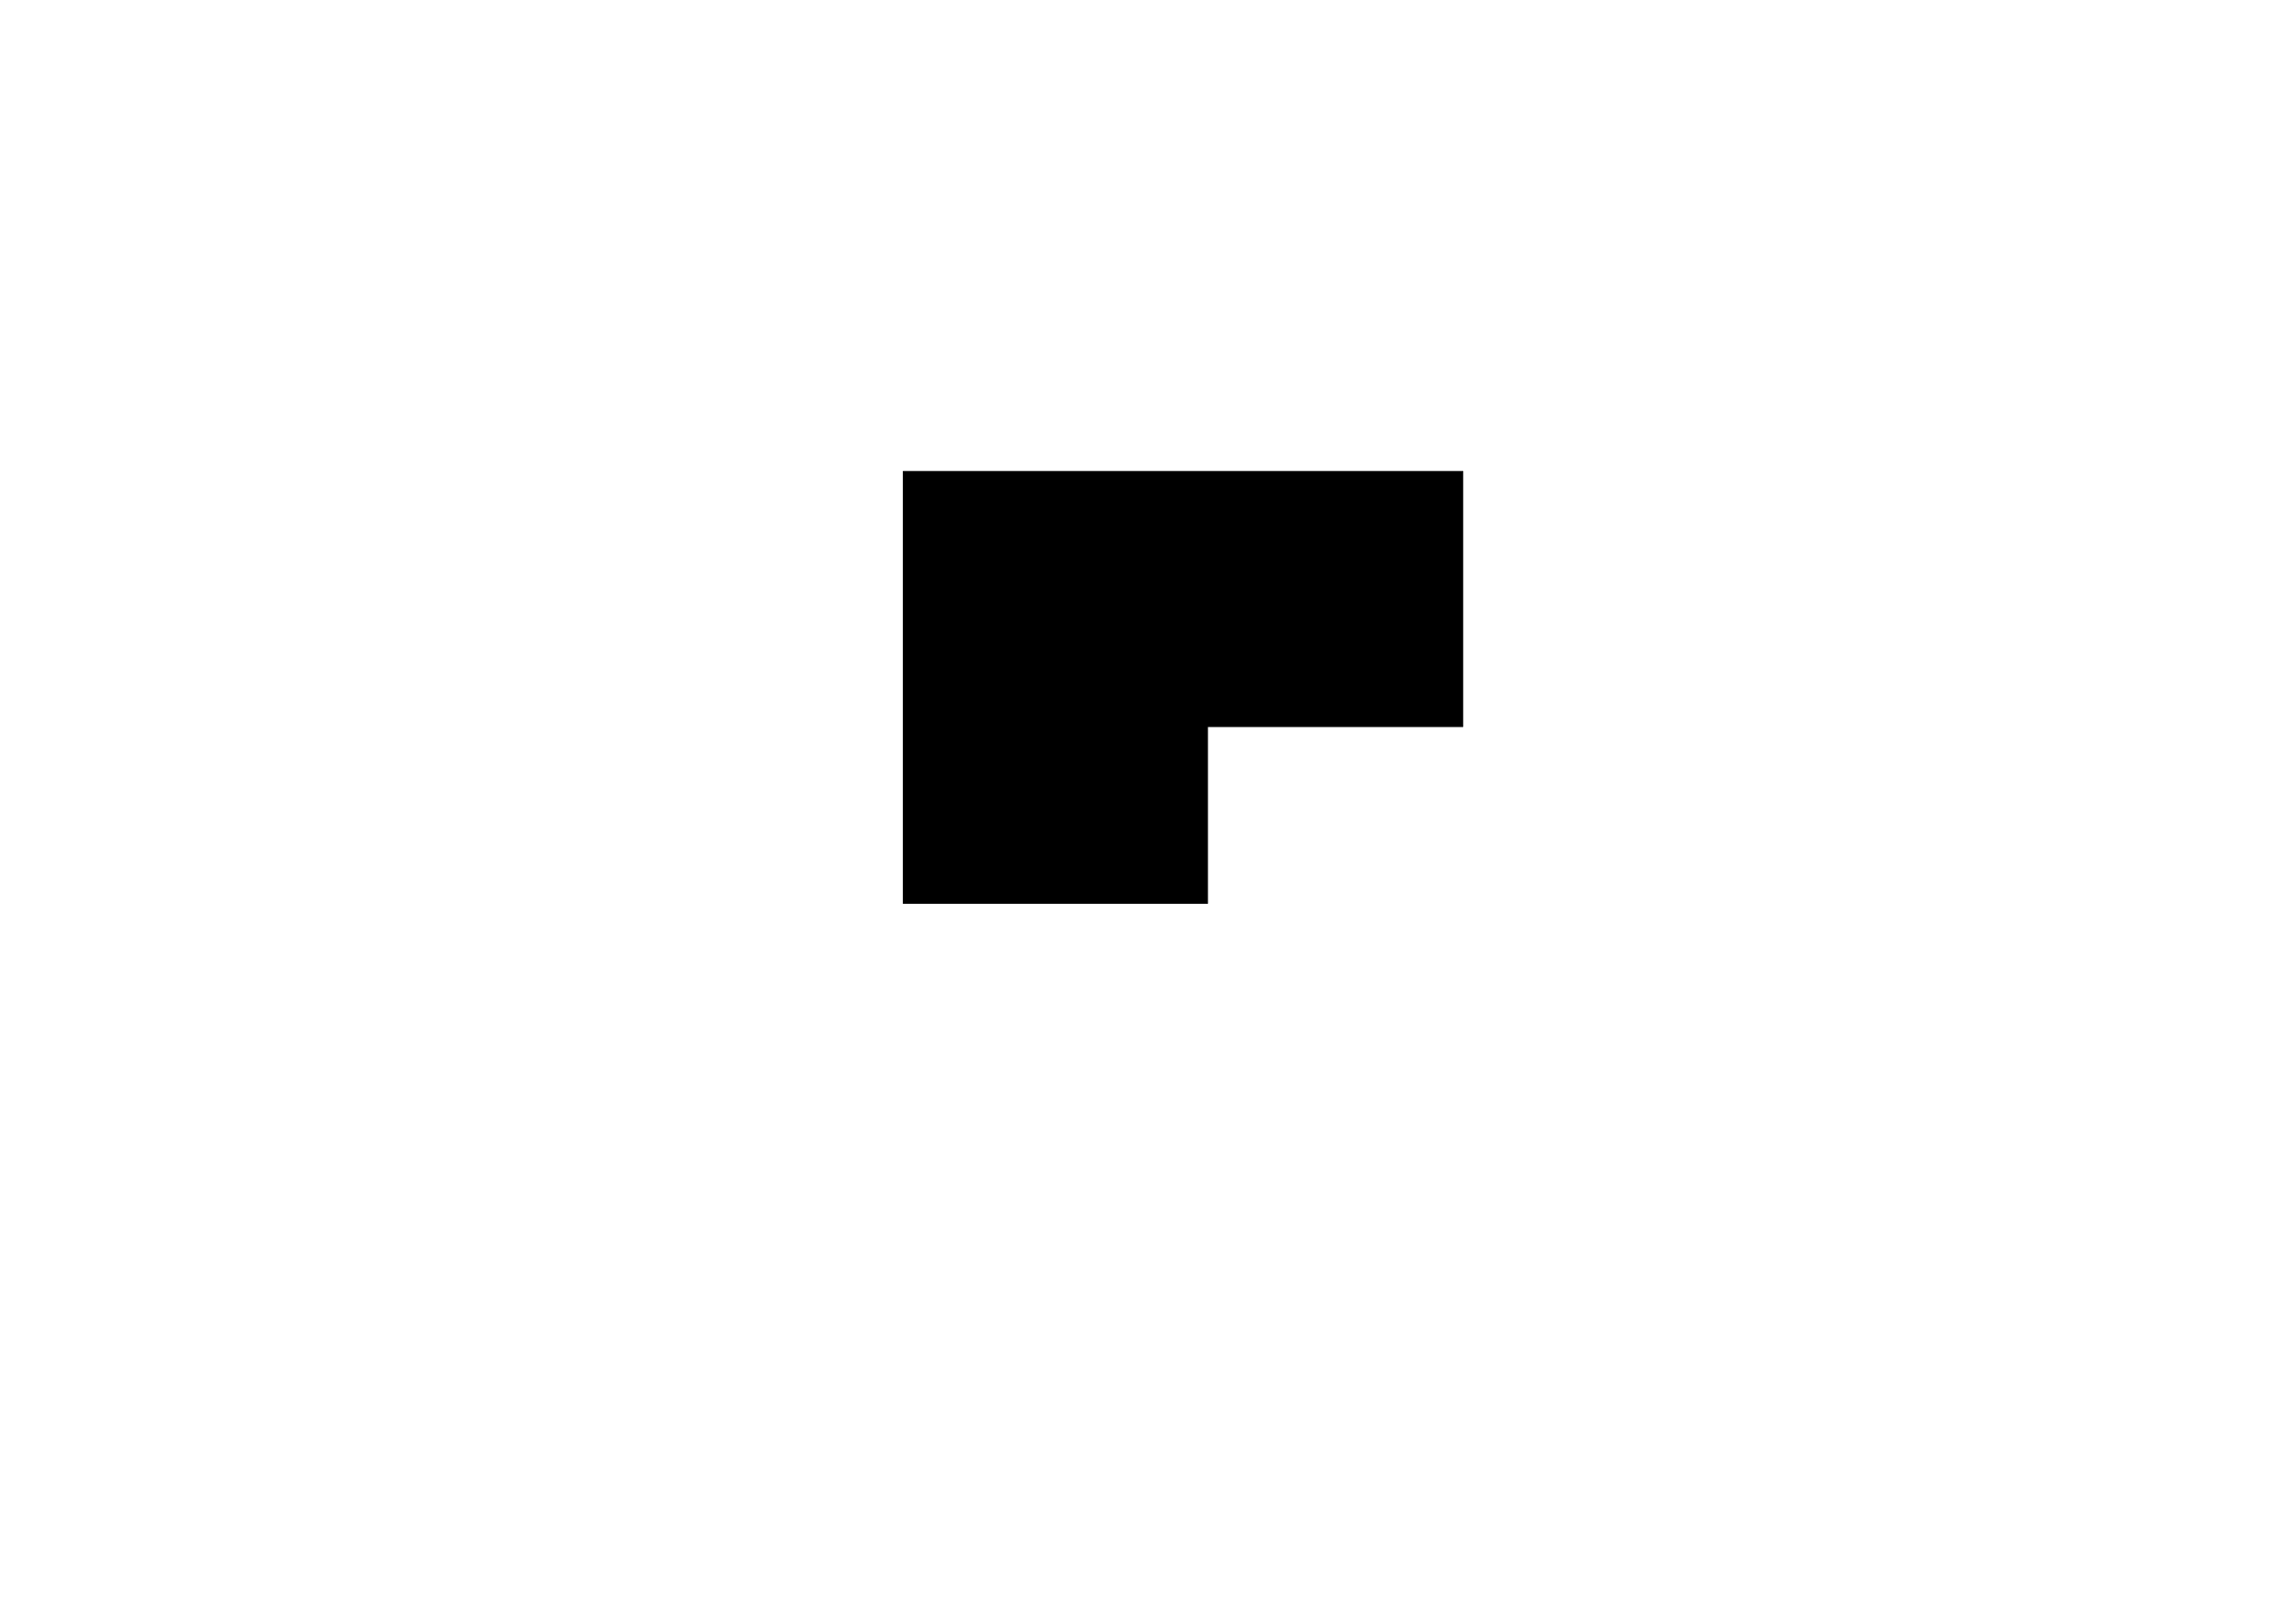 <?xml version="1.0" standalone="no"?>
 <!DOCTYPE svg PUBLIC "-//W3C//DTD SVG 1.1//EN" 
 "http://www.w3.org/Graphics/SVG/1.1/DTD/svg11.dtd"> 
<svg
  xmlns:svg="http://www.w3.org/2000/svg"
  xmlns="http://www.w3.org/2000/svg"
  xmlns:xlink="http://www.w3.org/1999/xlink"
  version="1.1"
  width="297.002mm" height="210.007mm" viewBox="0 0 297.002 210.007">
<title>SVG Image created as esp32-board-Edge_Cuts.svg date 2024/11/20 22:04:15 </title>
  <desc>Image generated by PCBNEW </desc>
<g style="fill:#000000; fill-opacity:1;stroke:#000000; stroke-opacity:1;
stroke-linecap:round; stroke-linejoin:round;"
 transform="translate(0 0) scale(1 1)">
</g>
<g style="fill:none; 
stroke:#00FF00; stroke-width:0.05; stroke-opacity:1; 
stroke-linecap:round; stroke-linejoin:round;">
<path d="M118.108 61.595
L118.108 116.205
" />
<path d="M188.593 92.71
L188.593 61.595
" />
<circle cx="186.053" cy="63.5" r="1.27" /> 
<circle cx="120.013" cy="114.3" r="1.27" /> 
<path d="M154.938 116.205
L154.938 92.71
" />
<circle cx="120.013" cy="63.5" r="1.27" /> 
<path d="M154.938 92.71
L188.593 92.71
" />
<circle cx="186.053" cy="90.17" r="1.27" /> 
<path d="M118.108 116.205
L154.938 116.205
" />
<path d="M188.593 61.595
L118.108 61.595
" />
<circle cx="153.032" cy="114.3" r="1.27" /> 
</g>
<g style="fill:#00FF00; fill-opacity:1; stroke:none;">
<circle cx="124.46" cy="71.12" r="0.381" /> 
</g>
<g style="fill:#00FF00; fill-opacity:1; stroke:none;">
<circle cx="124.46" cy="73.7" r="0.381" /> 
</g>
<g style="fill:#00FF00; fill-opacity:1; stroke:none;">
<circle cx="124.46" cy="76.2" r="0.381" /> 
</g>
<g style="fill:#00FF00; fill-opacity:1; stroke:none;">
<circle cx="124.46" cy="78.74" r="0.381" /> 
</g>
<g style="fill:#00FF00; fill-opacity:1; stroke:none;">
<circle cx="124.46" cy="81.28" r="0.381" /> 
</g>
<g style="fill:#00FF00; fill-opacity:1; stroke:none;">
<circle cx="124.46" cy="83.82" r="0.381" /> 
</g>
<g style="fill:#00FF00; fill-opacity:1; stroke:none;">
<circle cx="124.46" cy="86.36" r="0.381" /> 
</g>
<g style="fill:#00FF00; fill-opacity:1; stroke:none;">
<circle cx="124.46" cy="88.9" r="0.381" /> 
</g>
<g style="fill:#00FF00; fill-opacity:1; stroke:none;">
<circle cx="124.46" cy="91.44" r="0.381" /> 
</g>
<g style="fill:#00FF00; fill-opacity:1; stroke:none;">
<circle cx="124.46" cy="93.98" r="0.381" /> 
</g>
<g style="fill:#00FF00; fill-opacity:1; stroke:none;">
<circle cx="124.46" cy="96.52" r="0.381" /> 
</g>
<g style="fill:#00FF00; fill-opacity:1; stroke:none;">
<circle cx="124.46" cy="99.06" r="0.381" /> 
</g>
<g style="fill:#00FF00; fill-opacity:1; stroke:none;">
<circle cx="124.46" cy="101.6" r="0.381" /> 
</g>
<g style="fill:#00FF00; fill-opacity:1; stroke:none;">
<circle cx="124.46" cy="104.14" r="0.381" /> 
</g>
<g style="fill:#00FF00; fill-opacity:1; stroke:none;">
<circle cx="124.46" cy="106.68" r="0.381" /> 
</g>
<g style="fill:#00FF00; fill-opacity:1; stroke:none;">
<circle cx="149.86" cy="106.68" r="0.381" /> 
</g>
<g style="fill:#00FF00; fill-opacity:1; stroke:none;">
<circle cx="149.86" cy="104.14" r="0.381" /> 
</g>
<g style="fill:#00FF00; fill-opacity:1; stroke:none;">
<circle cx="149.86" cy="101.6" r="0.381" /> 
</g>
<g style="fill:#00FF00; fill-opacity:1; stroke:none;">
<circle cx="149.86" cy="99.06" r="0.381" /> 
</g>
<g style="fill:#00FF00; fill-opacity:1; stroke:none;">
<circle cx="149.86" cy="96.52" r="0.381" /> 
</g>
<g style="fill:#00FF00; fill-opacity:1; stroke:none;">
<circle cx="149.86" cy="93.98" r="0.381" /> 
</g>
<g style="fill:#00FF00; fill-opacity:1; stroke:none;">
<circle cx="149.86" cy="91.44" r="0.381" /> 
</g>
<g style="fill:#00FF00; fill-opacity:1; stroke:none;">
<circle cx="149.86" cy="88.9" r="0.381" /> 
</g>
<g style="fill:#00FF00; fill-opacity:1; stroke:none;">
<circle cx="149.86" cy="86.36" r="0.381" /> 
</g>
<g style="fill:#00FF00; fill-opacity:1; stroke:none;">
<circle cx="149.86" cy="83.82" r="0.381" /> 
</g>
<g style="fill:#00FF00; fill-opacity:1; stroke:none;">
<circle cx="149.86" cy="81.28" r="0.381" /> 
</g>
<g style="fill:#00FF00; fill-opacity:1; stroke:none;">
<circle cx="149.86" cy="78.74" r="0.381" /> 
</g>
<g style="fill:#00FF00; fill-opacity:1; stroke:none;">
<circle cx="149.86" cy="76.2" r="0.381" /> 
</g>
<g style="fill:#00FF00; fill-opacity:1; stroke:none;">
<circle cx="149.86" cy="73.7" r="0.381" /> 
</g>
<g style="fill:#00FF00; fill-opacity:1; stroke:none;">
<circle cx="149.86" cy="71.12" r="0.381" /> 
</g>
<g style="fill:#00FF00; fill-opacity:1; stroke:none;">
<circle cx="124.46" cy="71.12" r="0.381" /> 
</g>
<g style="fill:#00FF00; fill-opacity:1; stroke:none;">
<circle cx="124.46" cy="73.66" r="0.381" /> 
</g>
<g style="fill:#00FF00; fill-opacity:1; stroke:none;">
<circle cx="124.46" cy="76.2" r="0.381" /> 
</g>
<g style="fill:#00FF00; fill-opacity:1; stroke:none;">
<circle cx="124.46" cy="78.74" r="0.381" /> 
</g>
<g style="fill:#00FF00; fill-opacity:1; stroke:none;">
<circle cx="124.46" cy="81.28" r="0.381" /> 
</g>
<g style="fill:#00FF00; fill-opacity:1; stroke:none;">
<circle cx="124.46" cy="83.82" r="0.381" /> 
</g>
<g style="fill:#00FF00; fill-opacity:1; stroke:none;">
<circle cx="124.46" cy="86.36" r="0.381" /> 
</g>
<g style="fill:#00FF00; fill-opacity:1; stroke:none;">
<circle cx="124.46" cy="88.9" r="0.381" /> 
</g>
<g style="fill:#00FF00; fill-opacity:1; stroke:none;">
<circle cx="124.46" cy="91.44" r="0.381" /> 
</g>
<g style="fill:#00FF00; fill-opacity:1; stroke:none;">
<circle cx="124.46" cy="93.98" r="0.381" /> 
</g>
<g style="fill:#00FF00; fill-opacity:1; stroke:none;">
<circle cx="124.46" cy="96.52" r="0.381" /> 
</g>
<g style="fill:#00FF00; fill-opacity:1; stroke:none;">
<circle cx="124.46" cy="99.06" r="0.381" /> 
</g>
<g style="fill:#00FF00; fill-opacity:1; stroke:none;">
<circle cx="124.46" cy="101.6" r="0.381" /> 
</g>
<g style="fill:#00FF00; fill-opacity:1; stroke:none;">
<circle cx="124.46" cy="104.14" r="0.381" /> 
</g>
<g style="fill:#00FF00; fill-opacity:1; stroke:none;">
<circle cx="124.46" cy="106.68" r="0.381" /> 
</g>
<g style="fill:#00FF00; fill-opacity:1; stroke:none;">
<circle cx="149.86" cy="106.675" r="0.381" /> 
</g>
<g style="fill:#00FF00; fill-opacity:1; stroke:none;">
<circle cx="149.86" cy="104.135" r="0.381" /> 
</g>
<g style="fill:#00FF00; fill-opacity:1; stroke:none;">
<circle cx="149.86" cy="101.595" r="0.381" /> 
</g>
<g style="fill:#00FF00; fill-opacity:1; stroke:none;">
<circle cx="149.86" cy="99.055" r="0.381" /> 
</g>
<g style="fill:#00FF00; fill-opacity:1; stroke:none;">
<circle cx="149.86" cy="96.515" r="0.381" /> 
</g>
<g style="fill:#00FF00; fill-opacity:1; stroke:none;">
<circle cx="149.86" cy="93.975" r="0.381" /> 
</g>
<g style="fill:#00FF00; fill-opacity:1; stroke:none;">
<circle cx="149.86" cy="91.435" r="0.381" /> 
</g>
<g style="fill:#00FF00; fill-opacity:1; stroke:none;">
<circle cx="149.86" cy="88.895" r="0.381" /> 
</g>
<g style="fill:#00FF00; fill-opacity:1; stroke:none;">
<circle cx="149.86" cy="86.355" r="0.381" /> 
</g>
<g style="fill:#00FF00; fill-opacity:1; stroke:none;">
<circle cx="149.86" cy="83.815" r="0.381" /> 
</g>
<g style="fill:#00FF00; fill-opacity:1; stroke:none;">
<circle cx="149.86" cy="81.275" r="0.381" /> 
</g>
<g style="fill:#00FF00; fill-opacity:1; stroke:none;">
<circle cx="149.86" cy="78.735" r="0.381" /> 
</g>
<g style="fill:#00FF00; fill-opacity:1; stroke:none;">
<circle cx="149.86" cy="76.195" r="0.381" /> 
</g>
<g style="fill:#00FF00; fill-opacity:1; stroke:none;">
<circle cx="149.86" cy="73.655" r="0.381" /> 
</g>
<g style="fill:#00FF00; fill-opacity:1; stroke:none;">
<circle cx="149.86" cy="71.115" r="0.381" /> 
</g>
<g style="fill:#00FF00; fill-opacity:1; stroke:none;">
<circle cx="180.34" cy="72.39" r="0.5" /> 
</g>
<g style="fill:#00FF00; fill-opacity:1; stroke:none;">
<circle cx="180.34" cy="74.93" r="0.5" /> 
</g>
<g style="fill:#00FF00; fill-opacity:1; stroke:none;">
<circle cx="180.34" cy="77.47" r="0.5" /> 
</g>
<g style="fill:#00FF00; fill-opacity:1; stroke:none;">
<circle cx="180.34" cy="80.01" r="0.5" /> 
</g>
<g style="fill:#00FF00; fill-opacity:1; stroke:none;">
<circle cx="180.34" cy="82.55" r="0.5" /> 
</g>
<g style="fill:#00FF00; fill-opacity:1; stroke:none;">
<circle cx="180.34" cy="85.09" r="0.5" /> 
</g>
<g style="fill:#00FF00; fill-opacity:1; stroke:none;">
<circle cx="159.382" cy="80.01" r="0.381" /> 
</g>
<g style="fill:#00FF00; fill-opacity:1; stroke:none;">
<circle cx="161.923" cy="80.01" r="0.381" /> 
</g>
<g style="fill:#00FF00; fill-opacity:1; stroke:none;">
<circle cx="164.463" cy="80.01" r="0.381" /> 
</g>
<g style="fill:#00FF00; fill-opacity:1; stroke:none;">
<circle cx="167.002" cy="80.01" r="0.381" /> 
</g>
<g style="fill:#00FF00; fill-opacity:1; stroke:none;">
<circle cx="182.88" cy="72.39" r="0.5" /> 
</g>
<g style="fill:#00FF00; fill-opacity:1; stroke:none;">
<circle cx="182.88" cy="74.93" r="0.5" /> 
</g>
<g style="fill:#00FF00; fill-opacity:1; stroke:none;">
<circle cx="182.88" cy="77.47" r="0.5" /> 
</g>
<g style="fill:#00FF00; fill-opacity:1; stroke:none;">
<circle cx="182.88" cy="80.01" r="0.5" /> 
</g>
<g style="fill:#00FF00; fill-opacity:1; stroke:none;">
<circle cx="182.88" cy="82.55" r="0.5" /> 
</g>
<g style="fill:#00FF00; fill-opacity:1; stroke:none;">
<circle cx="182.88" cy="85.09" r="0.5" /> 
</g>
<g style="fill:#00FF00; fill-opacity:1; stroke:none;">
<circle cx="152.4" cy="71.12" r="0.381" /> 
</g>
<g style="fill:#00FF00; fill-opacity:1; stroke:none;">
<circle cx="152.4" cy="73.66" r="0.381" /> 
</g>
<g style="fill:#00FF00; fill-opacity:1; stroke:none;">
<circle cx="152.4" cy="76.2" r="0.381" /> 
</g>
<g style="fill:#00FF00; fill-opacity:1; stroke:none;">
<circle cx="152.4" cy="78.74" r="0.381" /> 
</g>
<g style="fill:#00FF00; fill-opacity:1; stroke:none;">
<circle cx="152.4" cy="81.28" r="0.381" /> 
</g>
<g style="fill:#00FF00; fill-opacity:1; stroke:none;">
<circle cx="152.4" cy="83.82" r="0.381" /> 
</g>
<g style="fill:#00FF00; fill-opacity:1; stroke:none;">
<circle cx="152.4" cy="86.36" r="0.381" /> 
</g>
<g style="fill:#00FF00; fill-opacity:1; stroke:none;">
<circle cx="152.4" cy="88.9" r="0.381" /> 
</g>
<g style="fill:#00FF00; fill-opacity:1; stroke:none;">
<circle cx="152.4" cy="91.44" r="0.381" /> 
</g>
<g style="fill:#00FF00; fill-opacity:1; stroke:none;">
<circle cx="152.4" cy="93.98" r="0.381" /> 
</g>
<g style="fill:#00FF00; fill-opacity:1; stroke:none;">
<circle cx="152.4" cy="96.52" r="0.381" /> 
</g>
<g style="fill:#00FF00; fill-opacity:1; stroke:none;">
<circle cx="152.4" cy="99.06" r="0.381" /> 
</g>
<g style="fill:#00FF00; fill-opacity:1; stroke:none;">
<circle cx="152.4" cy="101.6" r="0.381" /> 
</g>
<g style="fill:#00FF00; fill-opacity:1; stroke:none;">
<circle cx="152.4" cy="104.14" r="0.381" /> 
</g>
<g style="fill:#00FF00; fill-opacity:1; stroke:none;">
<circle cx="152.4" cy="106.68" r="0.381" /> 
</g>
<g style="fill:#00FF00; fill-opacity:1; stroke:none;">
<circle cx="177.8" cy="87.615" r="0.381" /> 
</g>
<g style="fill:#00FF00; fill-opacity:1; stroke:none;">
<circle cx="177.8" cy="85.075" r="0.381" /> 
</g>
<g style="fill:#00FF00; fill-opacity:1; stroke:none;">
<circle cx="177.8" cy="82.535" r="0.381" /> 
</g>
<g style="fill:#00FF00; fill-opacity:1; stroke:none;">
<circle cx="177.8" cy="79.995" r="0.381" /> 
</g>
<g style="fill:#00FF00; fill-opacity:1; stroke:none;">
<circle cx="177.8" cy="77.455" r="0.381" /> 
</g>
<g style="fill:#00FF00; fill-opacity:1; stroke:none;">
<circle cx="177.8" cy="74.915" r="0.381" /> 
</g>
<g style="fill:#00FF00; fill-opacity:1; stroke:none;">
<circle cx="177.8" cy="72.375" r="0.381" /> 
</g>
<g style="fill:#00FF00; fill-opacity:1; stroke:none;">
<circle cx="177.8" cy="69.835" r="0.381" /> 
</g>
<g style="fill:#00FF00; fill-opacity:1; stroke:none;">
<circle cx="121.92" cy="106.675" r="0.381" /> 
</g>
<g style="fill:#00FF00; fill-opacity:1; stroke:none;">
<circle cx="121.92" cy="104.135" r="0.381" /> 
</g>
<g style="fill:#00FF00; fill-opacity:1; stroke:none;">
<circle cx="121.92" cy="101.595" r="0.381" /> 
</g>
<g style="fill:#00FF00; fill-opacity:1; stroke:none;">
<circle cx="121.92" cy="99.055" r="0.381" /> 
</g>
<g style="fill:#00FF00; fill-opacity:1; stroke:none;">
<circle cx="121.92" cy="96.515" r="0.381" /> 
</g>
<g style="fill:#00FF00; fill-opacity:1; stroke:none;">
<circle cx="121.92" cy="93.975" r="0.381" /> 
</g>
<g style="fill:#00FF00; fill-opacity:1; stroke:none;">
<circle cx="121.92" cy="91.435" r="0.381" /> 
</g>
<g style="fill:#00FF00; fill-opacity:1; stroke:none;">
<circle cx="121.92" cy="88.895" r="0.381" /> 
</g>
<g style="fill:#00FF00; fill-opacity:1; stroke:none;">
<circle cx="121.92" cy="86.355" r="0.381" /> 
</g>
<g style="fill:#00FF00; fill-opacity:1; stroke:none;">
<circle cx="121.92" cy="83.815" r="0.381" /> 
</g>
<g style="fill:#00FF00; fill-opacity:1; stroke:none;">
<circle cx="121.92" cy="81.275" r="0.381" /> 
</g>
<g style="fill:#00FF00; fill-opacity:1; stroke:none;">
<circle cx="121.92" cy="78.735" r="0.381" /> 
</g>
<g style="fill:#00FF00; fill-opacity:1; stroke:none;">
<circle cx="121.92" cy="76.195" r="0.381" /> 
</g>
<g style="fill:#00FF00; fill-opacity:1; stroke:none;">
<circle cx="121.92" cy="73.655" r="0.381" /> 
</g>
<g style="fill:#00FF00; fill-opacity:1; stroke:none;">
<circle cx="121.92" cy="71.115" r="0.381" /> 
<path style="fill:#000000; fill-opacity:1; 
stroke:#000000; stroke-width:0.1; stroke-opacity:1; 
stroke-linecap:round; stroke-linejoin:round;fill-rule:evenodd;"
d="M 189.23,93.98
156.21,93.98
156.21,116.84
116.84,116.84
116.84,60.96
189.23,60.96
Z" /> 
</g>
<g style="fill:#000000; fill-opacity:1; stroke:none;">
<circle cx="124.46" cy="71.12" r="0.381" /> 
</g>
<g style="fill:#000000; fill-opacity:1; stroke:none;">
<circle cx="124.46" cy="73.7" r="0.381" /> 
</g>
<g style="fill:#000000; fill-opacity:1; stroke:none;">
<circle cx="124.46" cy="76.2" r="0.381" /> 
</g>
<g style="fill:#000000; fill-opacity:1; stroke:none;">
<circle cx="124.46" cy="78.74" r="0.381" /> 
</g>
<g style="fill:#000000; fill-opacity:1; stroke:none;">
<circle cx="124.46" cy="81.28" r="0.381" /> 
</g>
<g style="fill:#000000; fill-opacity:1; stroke:none;">
<circle cx="124.46" cy="83.82" r="0.381" /> 
</g>
<g style="fill:#000000; fill-opacity:1; stroke:none;">
<circle cx="124.46" cy="86.36" r="0.381" /> 
</g>
<g style="fill:#000000; fill-opacity:1; stroke:none;">
<circle cx="124.46" cy="88.9" r="0.381" /> 
</g>
<g style="fill:#000000; fill-opacity:1; stroke:none;">
<circle cx="124.46" cy="91.44" r="0.381" /> 
</g>
<g style="fill:#000000; fill-opacity:1; stroke:none;">
<circle cx="124.46" cy="93.98" r="0.381" /> 
</g>
<g style="fill:#000000; fill-opacity:1; stroke:none;">
<circle cx="124.46" cy="96.52" r="0.381" /> 
</g>
<g style="fill:#000000; fill-opacity:1; stroke:none;">
<circle cx="124.46" cy="99.06" r="0.381" /> 
</g>
<g style="fill:#000000; fill-opacity:1; stroke:none;">
<circle cx="124.46" cy="101.6" r="0.381" /> 
</g>
<g style="fill:#000000; fill-opacity:1; stroke:none;">
<circle cx="124.46" cy="104.14" r="0.381" /> 
</g>
<g style="fill:#000000; fill-opacity:1; stroke:none;">
<circle cx="124.46" cy="106.68" r="0.381" /> 
</g>
<g style="fill:#000000; fill-opacity:1; stroke:none;">
<circle cx="149.86" cy="106.68" r="0.381" /> 
</g>
<g style="fill:#000000; fill-opacity:1; stroke:none;">
<circle cx="149.86" cy="104.14" r="0.381" /> 
</g>
<g style="fill:#000000; fill-opacity:1; stroke:none;">
<circle cx="149.86" cy="101.6" r="0.381" /> 
</g>
<g style="fill:#000000; fill-opacity:1; stroke:none;">
<circle cx="149.86" cy="99.06" r="0.381" /> 
</g>
<g style="fill:#000000; fill-opacity:1; stroke:none;">
<circle cx="149.86" cy="96.52" r="0.381" /> 
</g>
<g style="fill:#000000; fill-opacity:1; stroke:none;">
<circle cx="149.86" cy="93.98" r="0.381" /> 
</g>
<g style="fill:#000000; fill-opacity:1; stroke:none;">
<circle cx="149.86" cy="91.44" r="0.381" /> 
</g>
<g style="fill:#000000; fill-opacity:1; stroke:none;">
<circle cx="149.86" cy="88.9" r="0.381" /> 
</g>
<g style="fill:#000000; fill-opacity:1; stroke:none;">
<circle cx="149.86" cy="86.36" r="0.381" /> 
</g>
<g style="fill:#000000; fill-opacity:1; stroke:none;">
<circle cx="149.86" cy="83.82" r="0.381" /> 
</g>
<g style="fill:#000000; fill-opacity:1; stroke:none;">
<circle cx="149.86" cy="81.28" r="0.381" /> 
</g>
<g style="fill:#000000; fill-opacity:1; stroke:none;">
<circle cx="149.86" cy="78.74" r="0.381" /> 
</g>
<g style="fill:#000000; fill-opacity:1; stroke:none;">
<circle cx="149.86" cy="76.2" r="0.381" /> 
</g>
<g style="fill:#000000; fill-opacity:1; stroke:none;">
<circle cx="149.86" cy="73.7" r="0.381" /> 
</g>
<g style="fill:#000000; fill-opacity:1; stroke:none;">
<circle cx="149.86" cy="71.12" r="0.381" /> 
</g>
<g style="fill:#000000; fill-opacity:1; stroke:none;">
<circle cx="124.46" cy="71.12" r="0.381" /> 
</g>
<g style="fill:#000000; fill-opacity:1; stroke:none;">
<circle cx="124.46" cy="73.66" r="0.381" /> 
</g>
<g style="fill:#000000; fill-opacity:1; stroke:none;">
<circle cx="124.46" cy="76.2" r="0.381" /> 
</g>
<g style="fill:#000000; fill-opacity:1; stroke:none;">
<circle cx="124.46" cy="78.74" r="0.381" /> 
</g>
<g style="fill:#000000; fill-opacity:1; stroke:none;">
<circle cx="124.46" cy="81.28" r="0.381" /> 
</g>
<g style="fill:#000000; fill-opacity:1; stroke:none;">
<circle cx="124.46" cy="83.82" r="0.381" /> 
</g>
<g style="fill:#000000; fill-opacity:1; stroke:none;">
<circle cx="124.46" cy="86.36" r="0.381" /> 
</g>
<g style="fill:#000000; fill-opacity:1; stroke:none;">
<circle cx="124.46" cy="88.9" r="0.381" /> 
</g>
<g style="fill:#000000; fill-opacity:1; stroke:none;">
<circle cx="124.46" cy="91.44" r="0.381" /> 
</g>
<g style="fill:#000000; fill-opacity:1; stroke:none;">
<circle cx="124.46" cy="93.98" r="0.381" /> 
</g>
<g style="fill:#000000; fill-opacity:1; stroke:none;">
<circle cx="124.46" cy="96.52" r="0.381" /> 
</g>
<g style="fill:#000000; fill-opacity:1; stroke:none;">
<circle cx="124.46" cy="99.06" r="0.381" /> 
</g>
<g style="fill:#000000; fill-opacity:1; stroke:none;">
<circle cx="124.46" cy="101.6" r="0.381" /> 
</g>
<g style="fill:#000000; fill-opacity:1; stroke:none;">
<circle cx="124.46" cy="104.14" r="0.381" /> 
</g>
<g style="fill:#000000; fill-opacity:1; stroke:none;">
<circle cx="124.46" cy="106.68" r="0.381" /> 
</g>
<g style="fill:#000000; fill-opacity:1; stroke:none;">
<circle cx="149.86" cy="106.675" r="0.381" /> 
</g>
<g style="fill:#000000; fill-opacity:1; stroke:none;">
<circle cx="149.86" cy="104.135" r="0.381" /> 
</g>
<g style="fill:#000000; fill-opacity:1; stroke:none;">
<circle cx="149.86" cy="101.595" r="0.381" /> 
</g>
<g style="fill:#000000; fill-opacity:1; stroke:none;">
<circle cx="149.86" cy="99.055" r="0.381" /> 
</g>
<g style="fill:#000000; fill-opacity:1; stroke:none;">
<circle cx="149.86" cy="96.515" r="0.381" /> 
</g>
<g style="fill:#000000; fill-opacity:1; stroke:none;">
<circle cx="149.86" cy="93.975" r="0.381" /> 
</g>
<g style="fill:#000000; fill-opacity:1; stroke:none;">
<circle cx="149.86" cy="91.435" r="0.381" /> 
</g>
<g style="fill:#000000; fill-opacity:1; stroke:none;">
<circle cx="149.86" cy="88.895" r="0.381" /> 
</g>
<g style="fill:#000000; fill-opacity:1; stroke:none;">
<circle cx="149.86" cy="86.355" r="0.381" /> 
</g>
<g style="fill:#000000; fill-opacity:1; stroke:none;">
<circle cx="149.86" cy="83.815" r="0.381" /> 
</g>
<g style="fill:#000000; fill-opacity:1; stroke:none;">
<circle cx="149.86" cy="81.275" r="0.381" /> 
</g>
<g style="fill:#000000; fill-opacity:1; stroke:none;">
<circle cx="149.86" cy="78.735" r="0.381" /> 
</g>
<g style="fill:#000000; fill-opacity:1; stroke:none;">
<circle cx="149.86" cy="76.195" r="0.381" /> 
</g>
<g style="fill:#000000; fill-opacity:1; stroke:none;">
<circle cx="149.86" cy="73.655" r="0.381" /> 
</g>
<g style="fill:#000000; fill-opacity:1; stroke:none;">
<circle cx="149.86" cy="71.115" r="0.381" /> 
</g>
<g style="fill:#000000; fill-opacity:1; stroke:none;">
<circle cx="180.34" cy="72.39" r="0.5" /> 
</g>
<g style="fill:#000000; fill-opacity:1; stroke:none;">
<circle cx="180.34" cy="74.93" r="0.5" /> 
</g>
<g style="fill:#000000; fill-opacity:1; stroke:none;">
<circle cx="180.34" cy="77.47" r="0.5" /> 
</g>
<g style="fill:#000000; fill-opacity:1; stroke:none;">
<circle cx="180.34" cy="80.01" r="0.5" /> 
</g>
<g style="fill:#000000; fill-opacity:1; stroke:none;">
<circle cx="180.34" cy="82.55" r="0.5" /> 
</g>
<g style="fill:#000000; fill-opacity:1; stroke:none;">
<circle cx="180.34" cy="85.09" r="0.5" /> 
</g>
<g style="fill:#000000; fill-opacity:1; stroke:none;">
<circle cx="159.382" cy="80.01" r="0.381" /> 
</g>
<g style="fill:#000000; fill-opacity:1; stroke:none;">
<circle cx="161.923" cy="80.01" r="0.381" /> 
</g>
<g style="fill:#000000; fill-opacity:1; stroke:none;">
<circle cx="164.463" cy="80.01" r="0.381" /> 
</g>
<g style="fill:#000000; fill-opacity:1; stroke:none;">
<circle cx="167.002" cy="80.01" r="0.381" /> 
</g>
<g style="fill:#000000; fill-opacity:1; stroke:none;">
<circle cx="182.88" cy="72.39" r="0.5" /> 
</g>
<g style="fill:#000000; fill-opacity:1; stroke:none;">
<circle cx="182.88" cy="74.93" r="0.5" /> 
</g>
<g style="fill:#000000; fill-opacity:1; stroke:none;">
<circle cx="182.88" cy="77.47" r="0.5" /> 
</g>
<g style="fill:#000000; fill-opacity:1; stroke:none;">
<circle cx="182.88" cy="80.01" r="0.5" /> 
</g>
<g style="fill:#000000; fill-opacity:1; stroke:none;">
<circle cx="182.88" cy="82.55" r="0.5" /> 
</g>
<g style="fill:#000000; fill-opacity:1; stroke:none;">
<circle cx="182.88" cy="85.09" r="0.5" /> 
</g>
<g style="fill:#000000; fill-opacity:1; stroke:none;">
<circle cx="152.4" cy="71.12" r="0.381" /> 
</g>
<g style="fill:#000000; fill-opacity:1; stroke:none;">
<circle cx="152.4" cy="73.66" r="0.381" /> 
</g>
<g style="fill:#000000; fill-opacity:1; stroke:none;">
<circle cx="152.4" cy="76.2" r="0.381" /> 
</g>
<g style="fill:#000000; fill-opacity:1; stroke:none;">
<circle cx="152.4" cy="78.74" r="0.381" /> 
</g>
<g style="fill:#000000; fill-opacity:1; stroke:none;">
<circle cx="152.4" cy="81.28" r="0.381" /> 
</g>
<g style="fill:#000000; fill-opacity:1; stroke:none;">
<circle cx="152.4" cy="83.82" r="0.381" /> 
</g>
<g style="fill:#000000; fill-opacity:1; stroke:none;">
<circle cx="152.4" cy="86.36" r="0.381" /> 
</g>
<g style="fill:#000000; fill-opacity:1; stroke:none;">
<circle cx="152.4" cy="88.9" r="0.381" /> 
</g>
<g style="fill:#000000; fill-opacity:1; stroke:none;">
<circle cx="152.4" cy="91.44" r="0.381" /> 
</g>
<g style="fill:#000000; fill-opacity:1; stroke:none;">
<circle cx="152.4" cy="93.98" r="0.381" /> 
</g>
<g style="fill:#000000; fill-opacity:1; stroke:none;">
<circle cx="152.4" cy="96.52" r="0.381" /> 
</g>
<g style="fill:#000000; fill-opacity:1; stroke:none;">
<circle cx="152.4" cy="99.06" r="0.381" /> 
</g>
<g style="fill:#000000; fill-opacity:1; stroke:none;">
<circle cx="152.4" cy="101.6" r="0.381" /> 
</g>
<g style="fill:#000000; fill-opacity:1; stroke:none;">
<circle cx="152.4" cy="104.14" r="0.381" /> 
</g>
<g style="fill:#000000; fill-opacity:1; stroke:none;">
<circle cx="152.4" cy="106.68" r="0.381" /> 
</g>
<g style="fill:#000000; fill-opacity:1; stroke:none;">
<circle cx="177.8" cy="87.615" r="0.381" /> 
</g>
<g style="fill:#000000; fill-opacity:1; stroke:none;">
<circle cx="177.8" cy="85.075" r="0.381" /> 
</g>
<g style="fill:#000000; fill-opacity:1; stroke:none;">
<circle cx="177.8" cy="82.535" r="0.381" /> 
</g>
<g style="fill:#000000; fill-opacity:1; stroke:none;">
<circle cx="177.8" cy="79.995" r="0.381" /> 
</g>
<g style="fill:#000000; fill-opacity:1; stroke:none;">
<circle cx="177.8" cy="77.455" r="0.381" /> 
</g>
<g style="fill:#000000; fill-opacity:1; stroke:none;">
<circle cx="177.8" cy="74.915" r="0.381" /> 
</g>
<g style="fill:#000000; fill-opacity:1; stroke:none;">
<circle cx="177.8" cy="72.375" r="0.381" /> 
</g>
<g style="fill:#000000; fill-opacity:1; stroke:none;">
<circle cx="177.8" cy="69.835" r="0.381" /> 
</g>
<g style="fill:#000000; fill-opacity:1; stroke:none;">
<circle cx="121.92" cy="106.675" r="0.381" /> 
</g>
<g style="fill:#000000; fill-opacity:1; stroke:none;">
<circle cx="121.92" cy="104.135" r="0.381" /> 
</g>
<g style="fill:#000000; fill-opacity:1; stroke:none;">
<circle cx="121.92" cy="101.595" r="0.381" /> 
</g>
<g style="fill:#000000; fill-opacity:1; stroke:none;">
<circle cx="121.92" cy="99.055" r="0.381" /> 
</g>
<g style="fill:#000000; fill-opacity:1; stroke:none;">
<circle cx="121.92" cy="96.515" r="0.381" /> 
</g>
<g style="fill:#000000; fill-opacity:1; stroke:none;">
<circle cx="121.92" cy="93.975" r="0.381" /> 
</g>
<g style="fill:#000000; fill-opacity:1; stroke:none;">
<circle cx="121.92" cy="91.435" r="0.381" /> 
</g>
<g style="fill:#000000; fill-opacity:1; stroke:none;">
<circle cx="121.92" cy="88.895" r="0.381" /> 
</g>
<g style="fill:#000000; fill-opacity:1; stroke:none;">
<circle cx="121.92" cy="86.355" r="0.381" /> 
</g>
<g style="fill:#000000; fill-opacity:1; stroke:none;">
<circle cx="121.92" cy="83.815" r="0.381" /> 
</g>
<g style="fill:#000000; fill-opacity:1; stroke:none;">
<circle cx="121.92" cy="81.275" r="0.381" /> 
</g>
<g style="fill:#000000; fill-opacity:1; stroke:none;">
<circle cx="121.92" cy="78.735" r="0.381" /> 
</g>
<g style="fill:#000000; fill-opacity:1; stroke:none;">
<circle cx="121.92" cy="76.195" r="0.381" /> 
</g>
<g style="fill:#000000; fill-opacity:1; stroke:none;">
<circle cx="121.92" cy="73.655" r="0.381" /> 
</g>
<g style="fill:#000000; fill-opacity:1; stroke:none;">
<circle cx="121.92" cy="71.115" r="0.381" /> 
</g> 
</svg>
